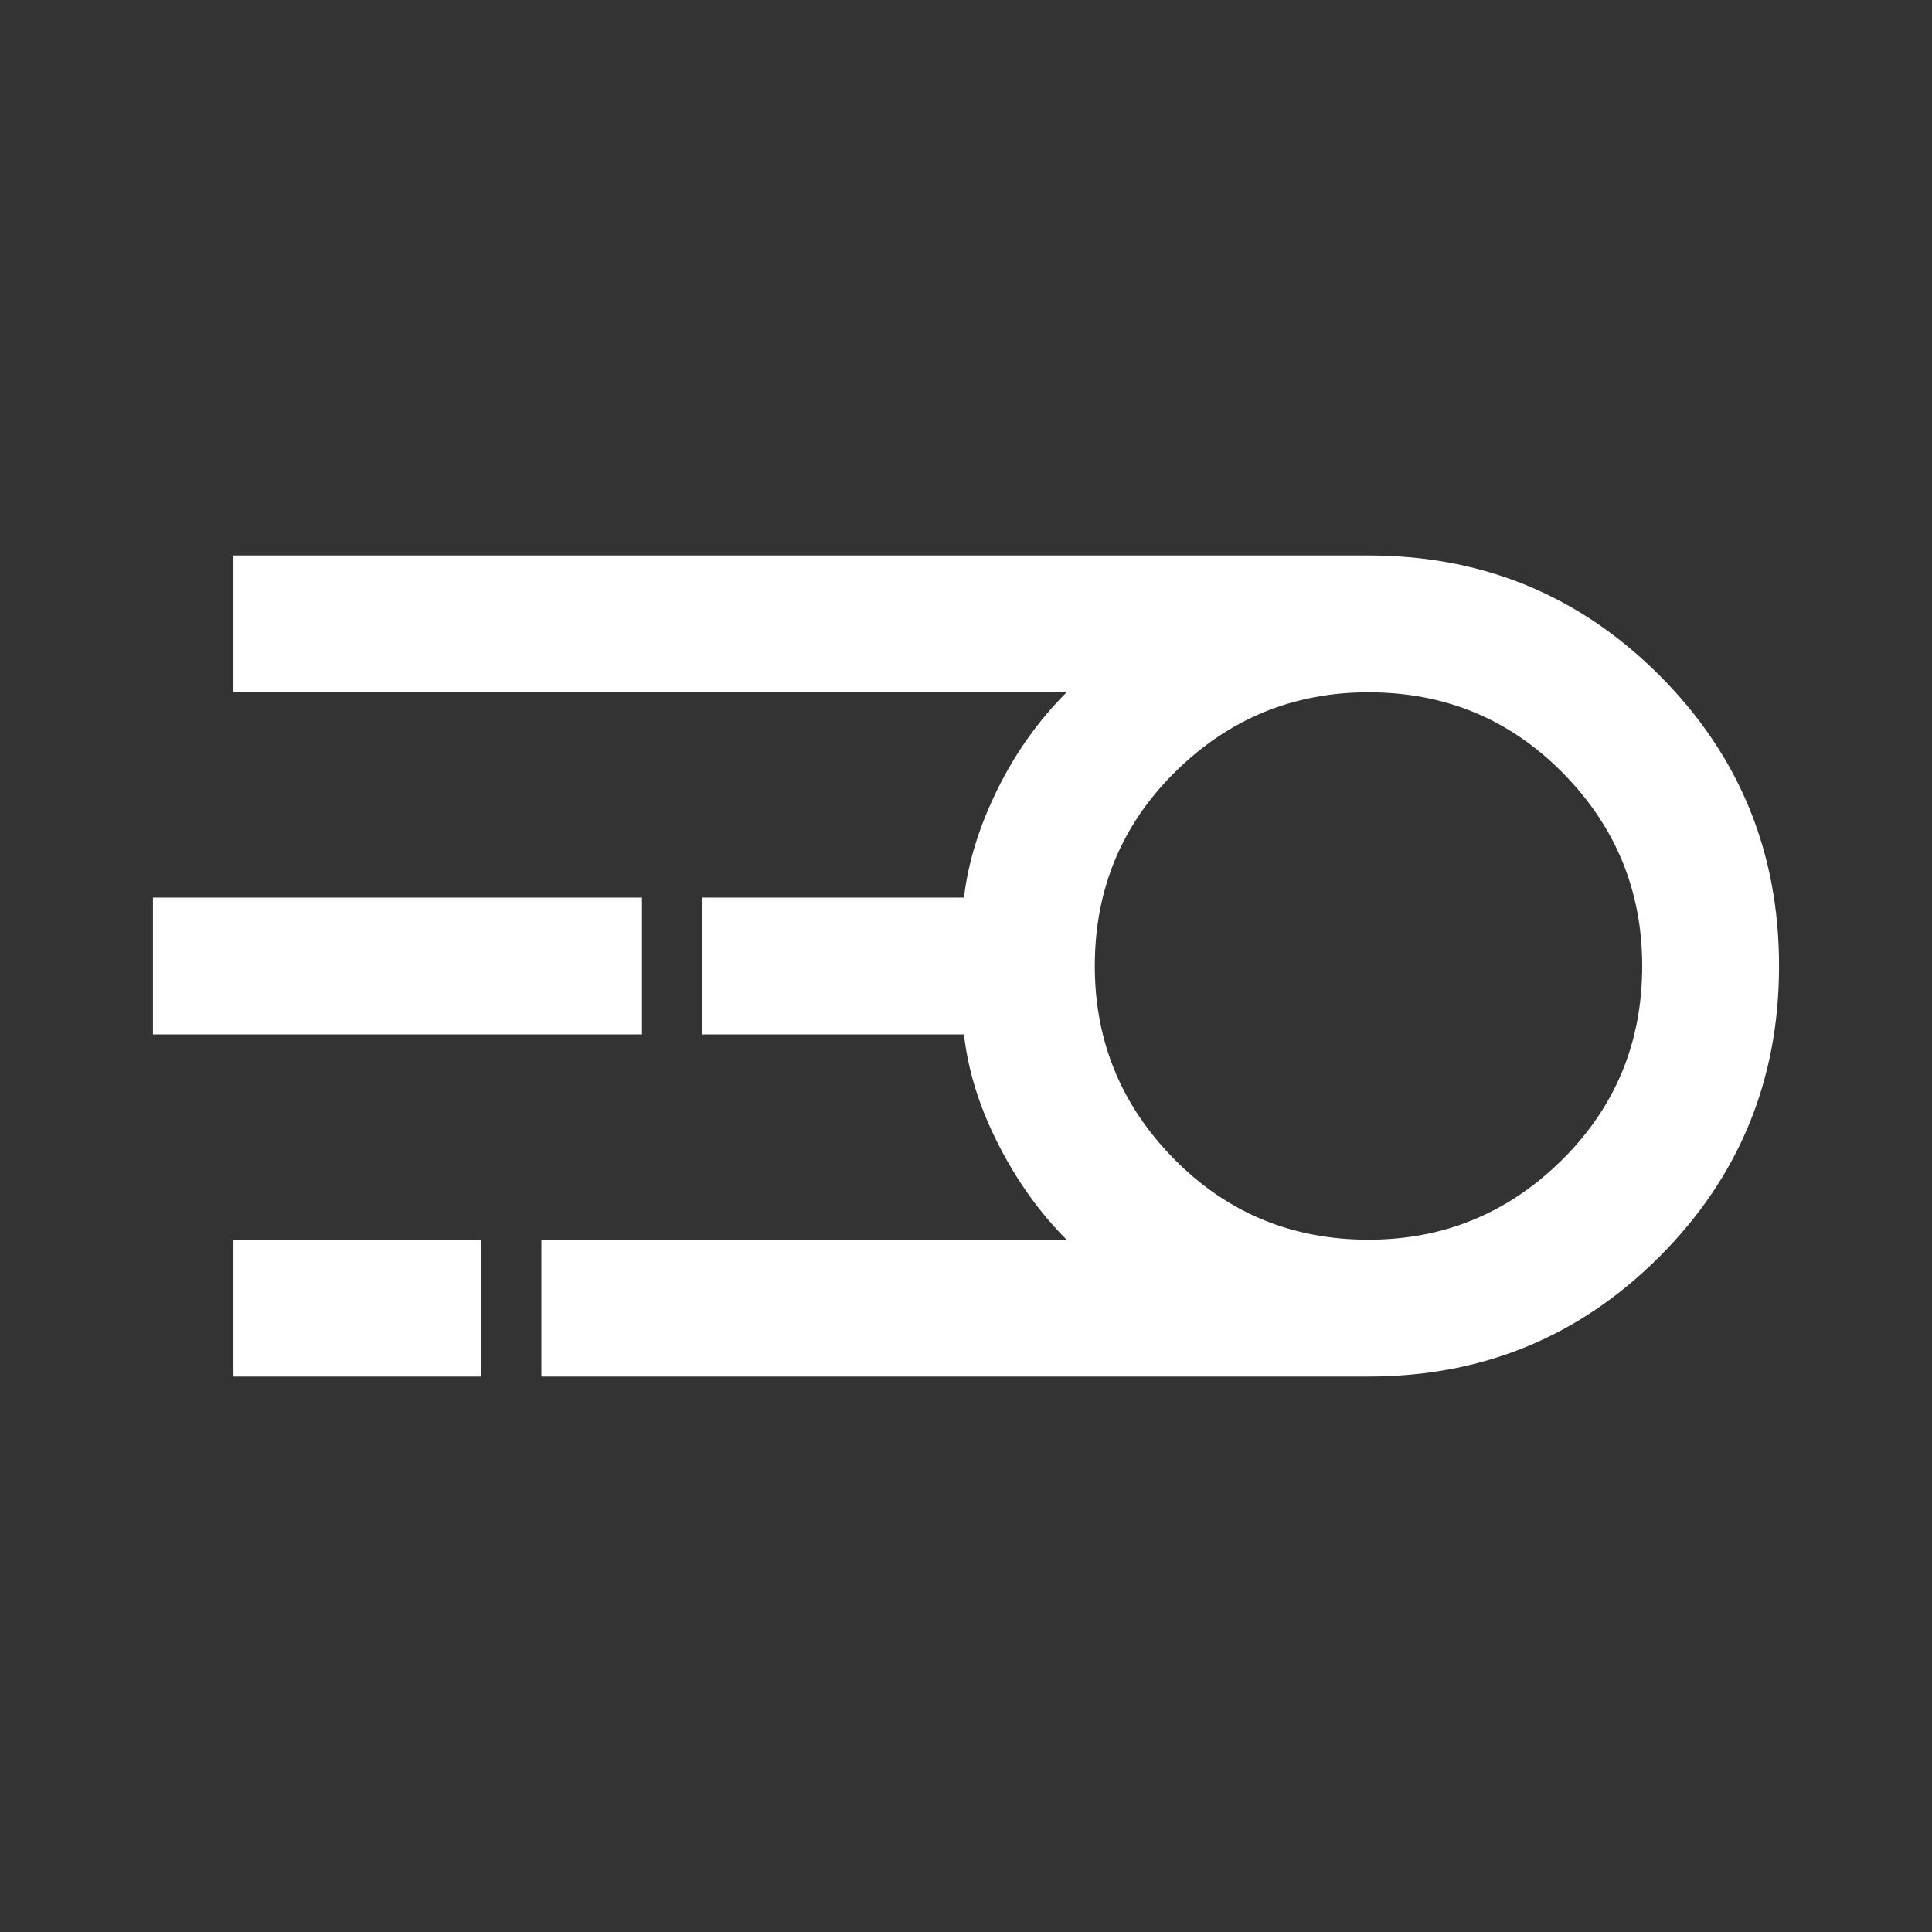 <svg xmlns="http://www.w3.org/2000/svg" height="48" width="48"><rect width="100%" height="100%" fill="#333333" stroke="none"/><path fill="#FFFFFF" d="M13.45 34.2V30.8H26.5Q25.5 29.8 24.8 28.425Q24.1 27.05 23.95 25.7H17.45V22.3H23.95Q24.1 21 24.775 19.625Q25.45 18.25 26.5 17.2H5.8V13.8H34Q38.25 13.8 41.225 16.775Q44.2 19.75 44.2 24Q44.2 28.25 41.225 31.225Q38.25 34.2 34 34.2ZM34 30.8Q36.8 30.8 38.8 28.825Q40.8 26.85 40.8 24Q40.8 21.2 38.825 19.2Q36.85 17.2 34 17.2Q31.2 17.2 29.2 19.175Q27.2 21.15 27.2 24Q27.2 26.8 29.175 28.8Q31.15 30.8 34 30.8ZM3.8 25.7V22.3H15.95V25.7ZM5.8 34.2V30.8H11.95V34.2ZM34 24Q34 24 34 24Q34 24 34 24Q34 24 34 24Q34 24 34 24Q34 24 34 24Q34 24 34 24Q34 24 34 24Q34 24 34 24Z"/></svg>